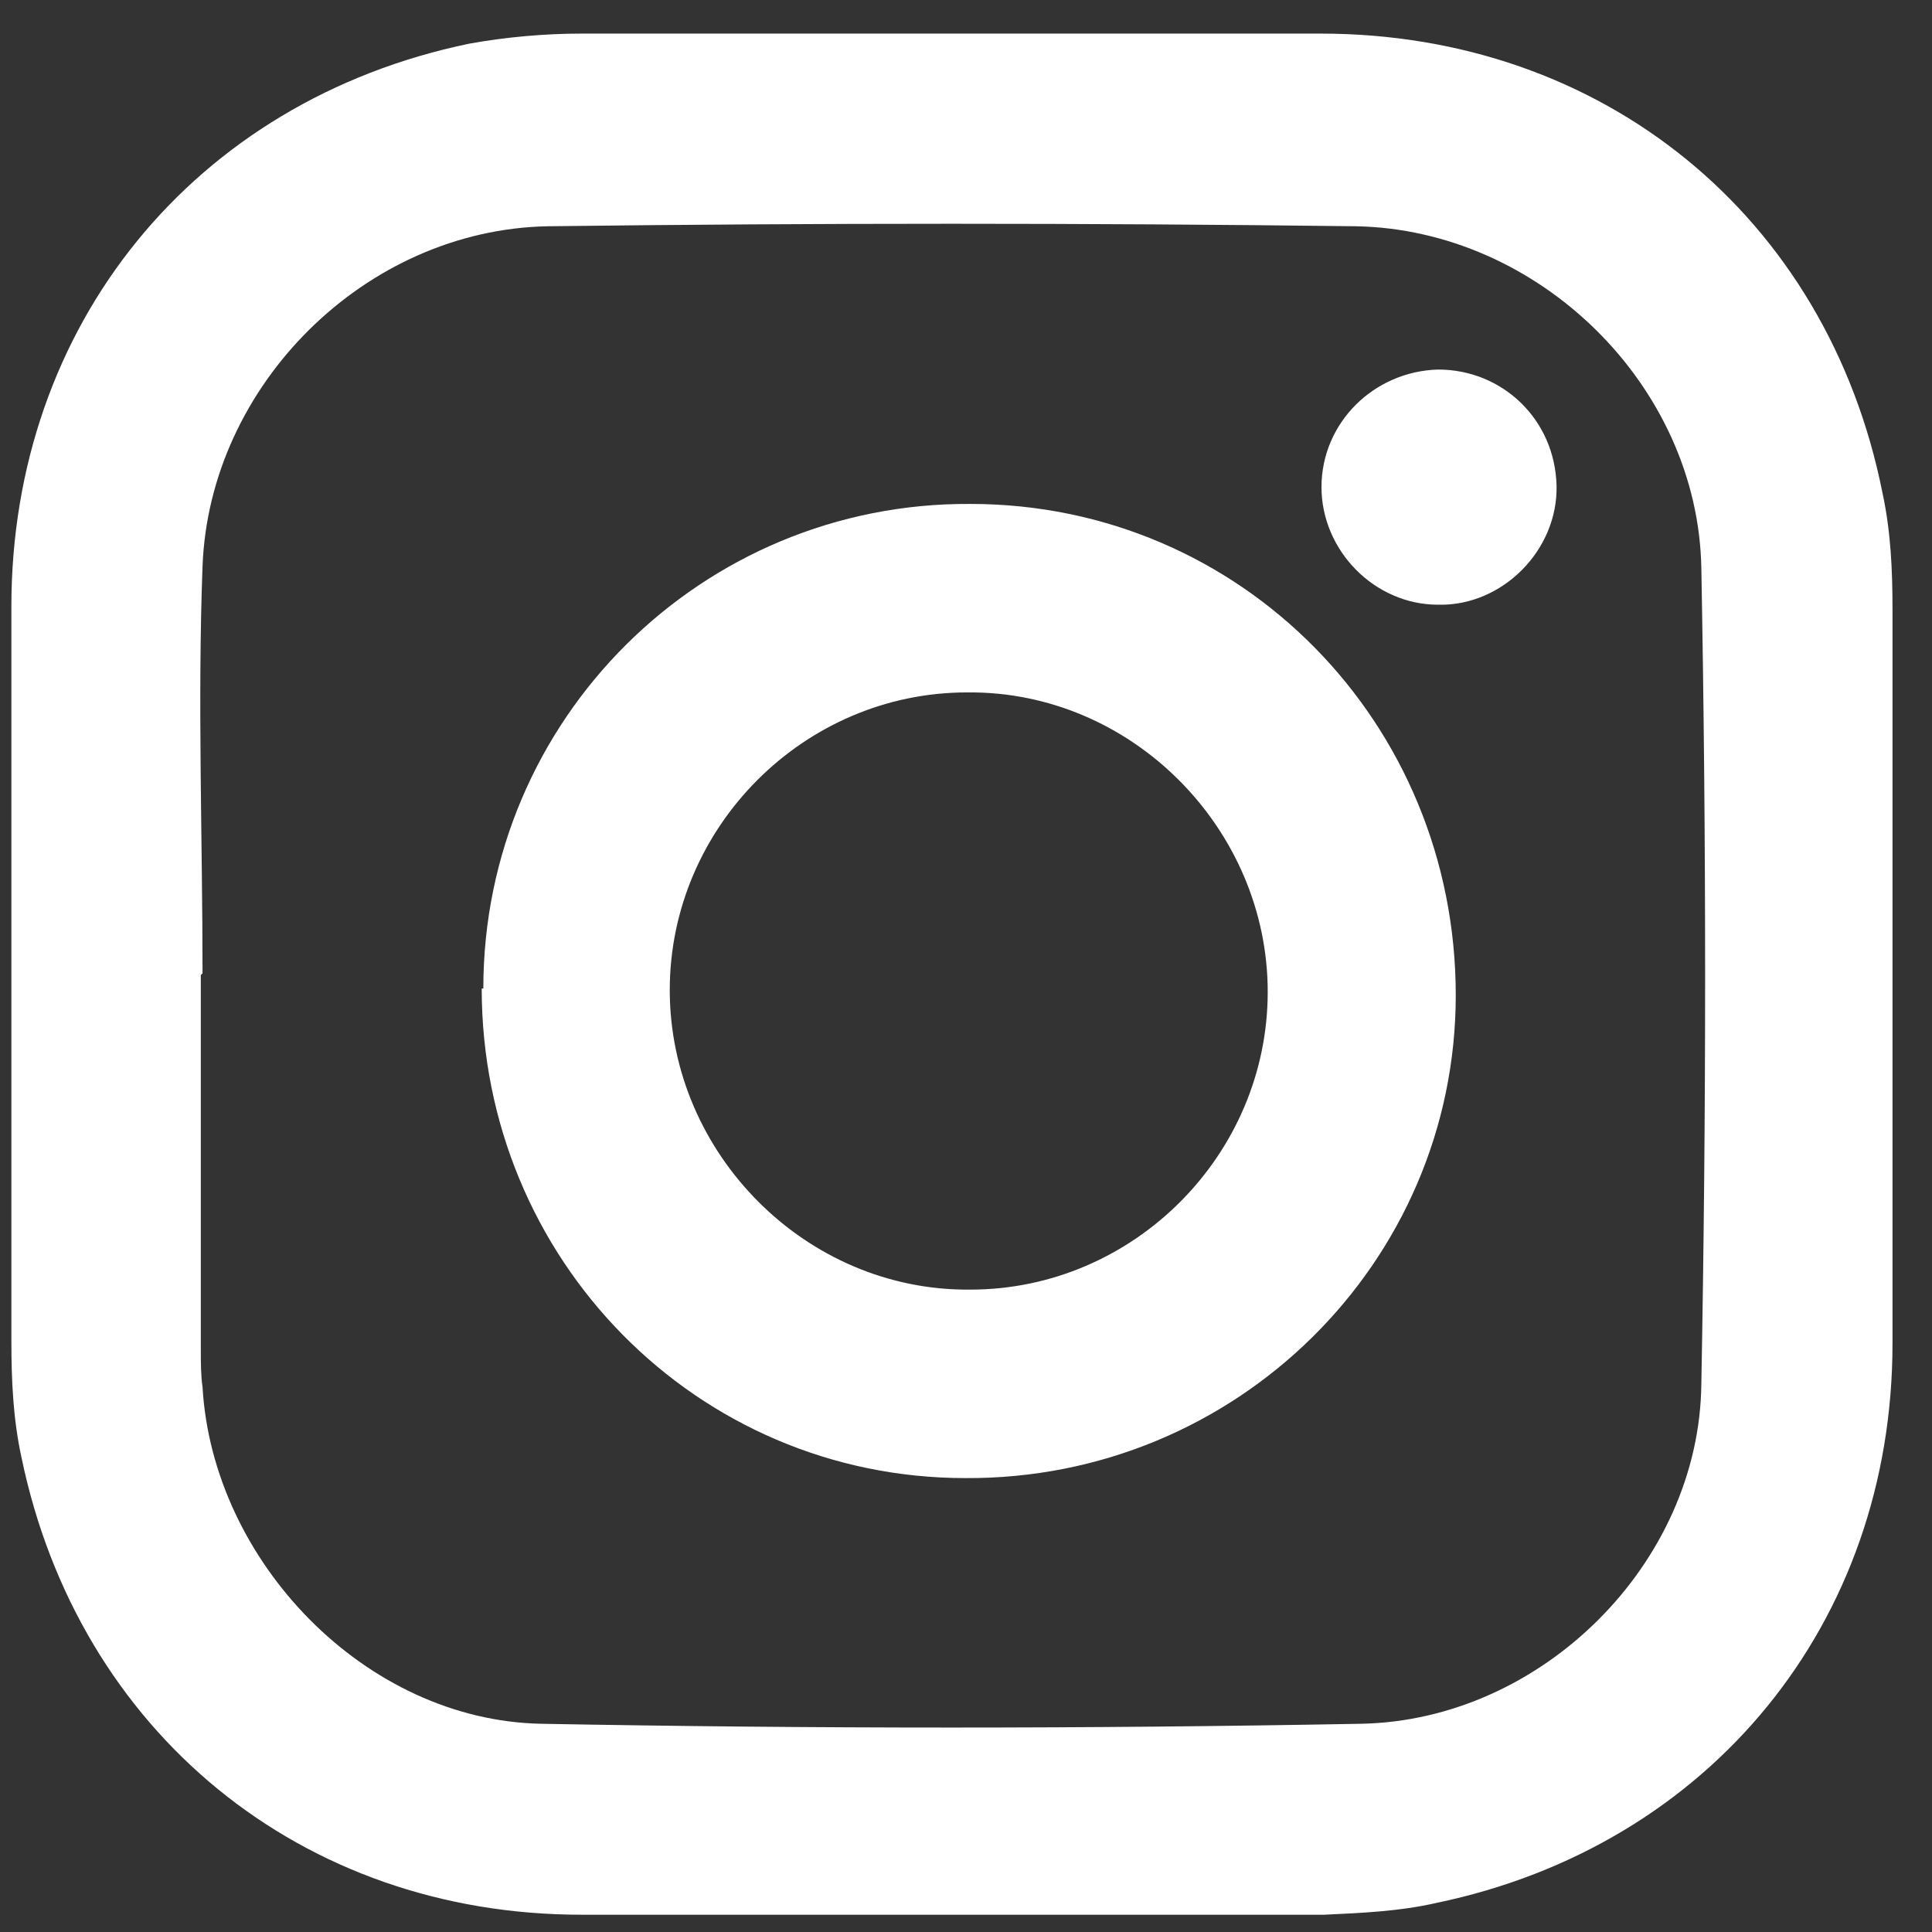 <svg width="18" height="18" viewBox="0 0 18 18" fill="none" xmlns="http://www.w3.org/2000/svg">
<rect x="0" y="0" width="18" height="18" fill="#333333" stroke="none"/>
<path d="M17.632 9.099C17.632 10.239 17.632 11.378 17.632 12.517C17.632 15.123 15.929 17.199 13.383 17.729C13.04 17.808 12.68 17.823 12.337 17.839C10.025 17.839 7.729 17.839 5.417 17.839C2.809 17.839 0.731 16.138 0.2 13.578C0.122 13.219 0.106 12.861 0.106 12.486C0.106 10.207 0.106 7.929 0.106 5.651C0.106 3.029 1.809 0.938 4.371 0.407C4.714 0.345 5.073 0.313 5.417 0.313C7.713 0.313 10.009 0.313 12.305 0.313C14.93 0.313 17.023 2.014 17.538 4.589C17.616 4.948 17.632 5.307 17.632 5.682C17.632 6.821 17.632 7.96 17.632 9.099ZM1.871 9.084C1.871 10.254 1.871 11.409 1.871 12.58C1.871 12.689 1.871 12.814 1.887 12.923C1.981 14.546 3.402 16.028 5.042 16.06C7.588 16.107 10.134 16.107 12.68 16.06C14.367 16.028 15.835 14.562 15.851 12.892C15.898 10.364 15.898 7.835 15.851 5.292C15.82 3.591 14.336 2.139 12.633 2.108C10.119 2.077 7.604 2.077 5.105 2.108C3.402 2.139 1.95 3.591 1.887 5.276C1.84 6.54 1.887 7.804 1.887 9.068L1.871 9.084Z" fill="white"/>
<path d="M4.503 9.21C4.503 6.702 6.538 4.68 9.041 4.695C11.56 4.695 13.563 6.733 13.563 9.272C13.563 11.764 11.514 13.786 8.994 13.771C6.491 13.771 4.488 11.733 4.488 9.21H4.503ZM9.041 12.015C10.559 12.015 11.811 10.761 11.811 9.241C11.811 7.721 10.543 6.435 9.01 6.451C7.492 6.451 6.24 7.705 6.24 9.225C6.24 10.746 7.508 12.031 9.041 12.015Z" fill="white"/>
<path d="M13.399 3.443C13.996 3.443 14.486 3.906 14.502 4.523C14.517 5.125 13.996 5.649 13.399 5.634C12.802 5.634 12.312 5.125 12.312 4.539C12.312 3.937 12.802 3.459 13.399 3.443Z" fill="white"/>
</svg>
